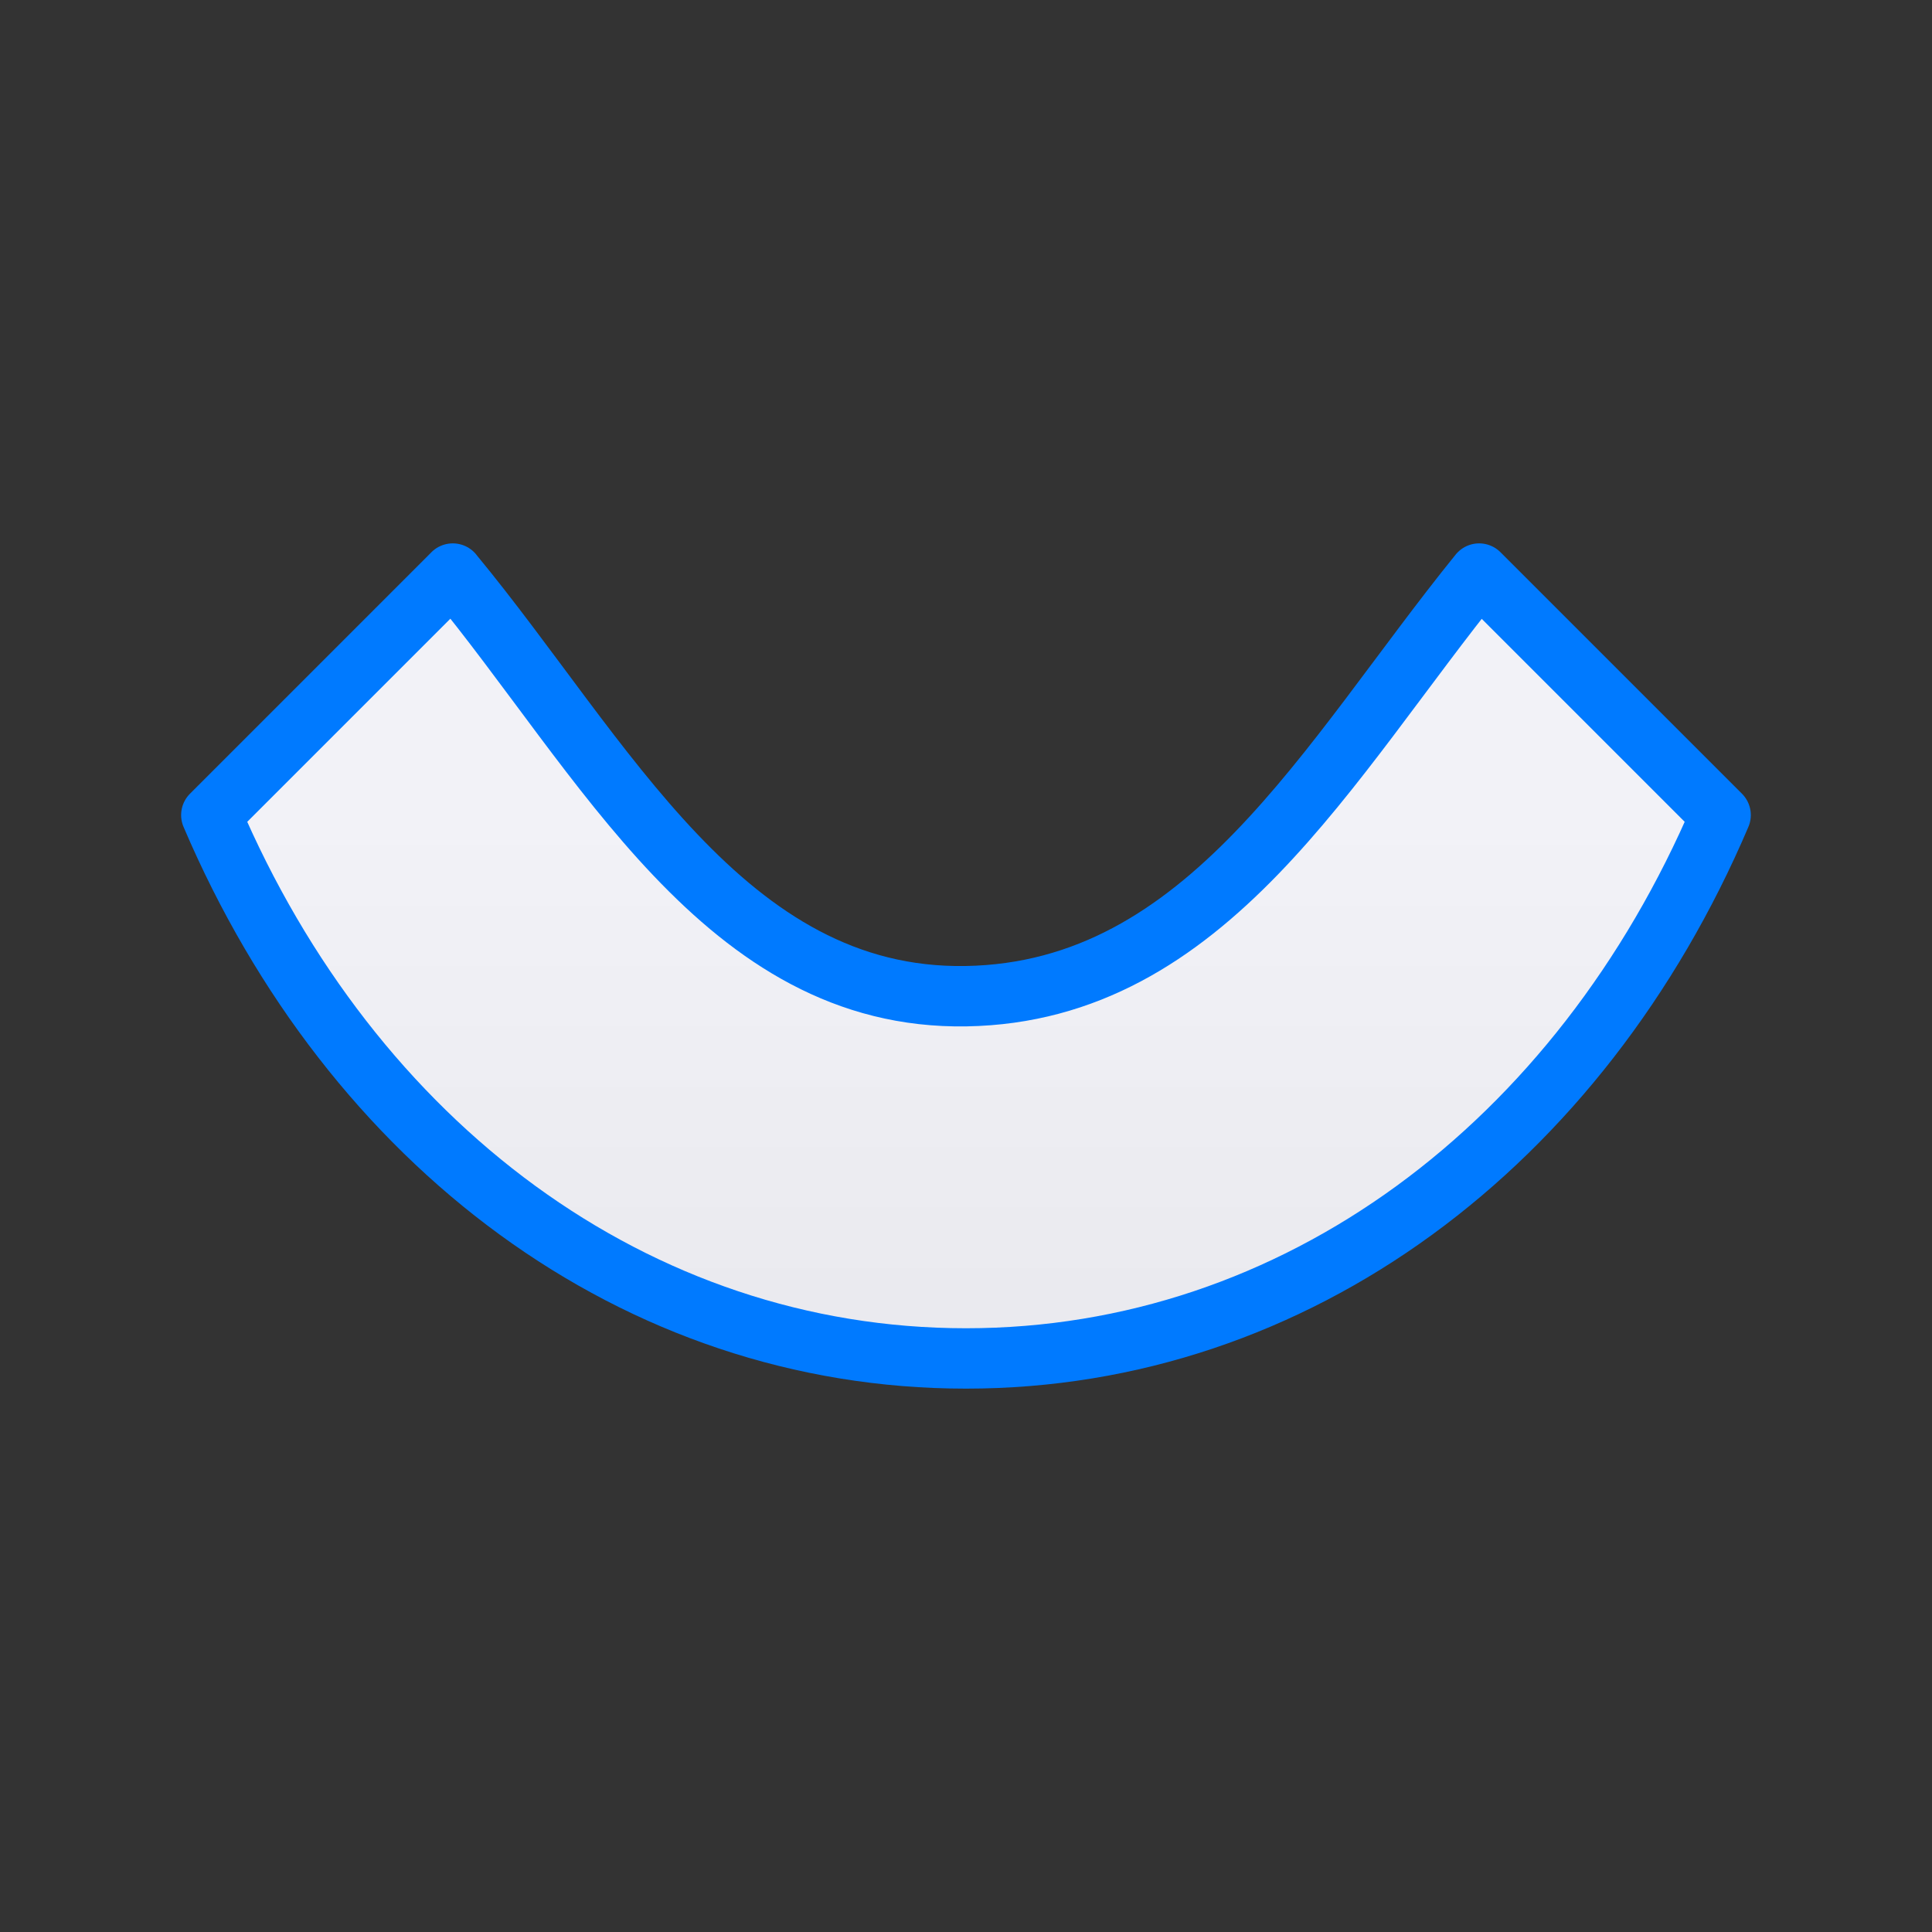<svg viewBox="0 0 32 32" xmlns="http://www.w3.org/2000/svg" xmlns:xlink="http://www.w3.org/1999/xlink"><rect x="0" y="0" width="32" height="32" fill="#333333" stroke="none"/><linearGradient id="a" gradientUnits="userSpaceOnUse" x1="-10" x2="-10" y1="26.5" y2="13.5"><stop offset="0" stop-color="#e5e5ea"/><stop offset="1" stop-color="#f2f2f7"/></linearGradient><path d="m7.5 9.5-4 4c2.328 5.458 7.034 9 12.497 9h.005c5.463 0 10.169-3.542 12.497-9l-4-4c-2.5 3.088-4.501 6.932-8.497 7-4.003.068-6.003-3.976-8.503-7z" fill="url(#a)" stroke="#007aff" stroke-linecap="round" stroke-linejoin="round" stroke-width="1"/></svg>